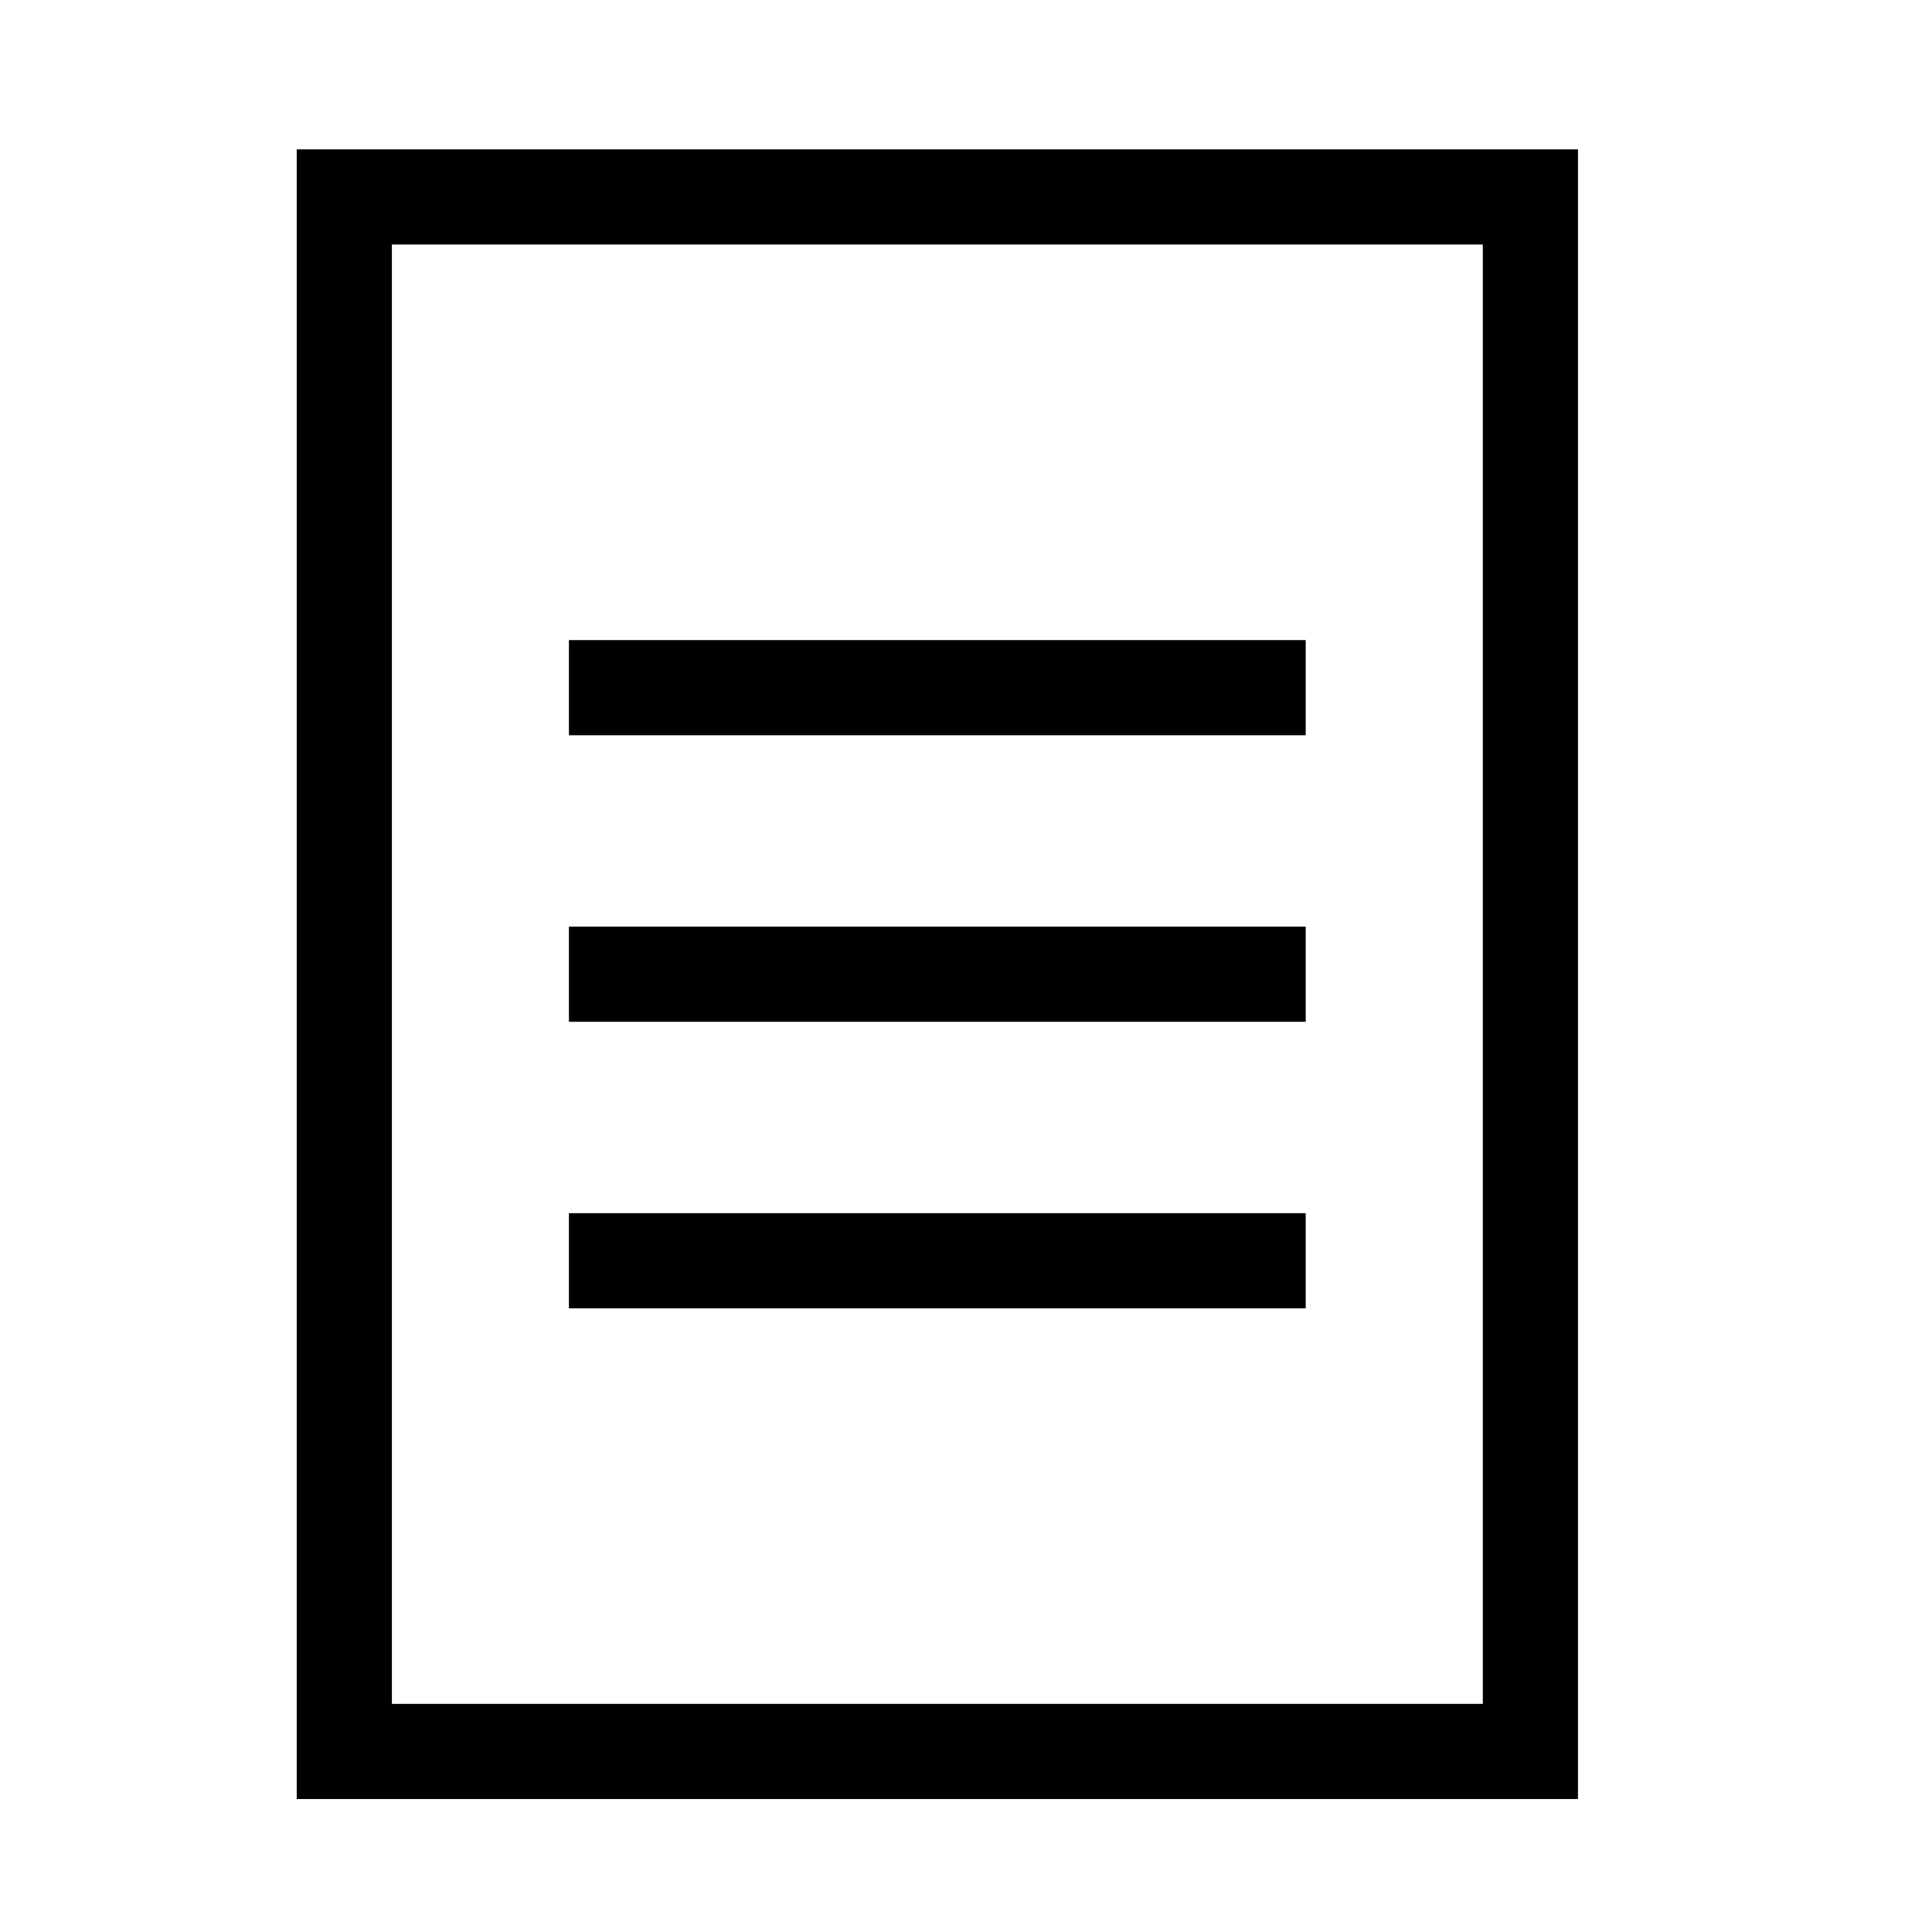 <?xml version="1.0" encoding="UTF-8" standalone="no"?>
<svg
   xmlns:dc="http://purl.org/dc/elements/1.1/"
   xmlns:cc="http://creativecommons.org/ns#"
   xmlns:rdf="http://www.w3.org/1999/02/22-rdf-syntax-ns#"
   xmlns:svg="http://www.w3.org/2000/svg"
   xmlns="http://www.w3.org/2000/svg"
   xmlns:sodipodi="http://sodipodi.sourceforge.net/DTD/sodipodi-0.dtd"
   xmlns:inkscape="http://www.inkscape.org/namespaces/inkscape"
   enable-background="new 0 0 48 48"
   height="48px"
   version="1.1"
   viewBox="0 0 48 48"
   width="48px"
   xml:space="preserve"
   id="svg17"
   sodipodi:docname="iconfinder_Streamline-18_185038.svg"
   inkscape:version="0.92.4 (5da689c313, 2019-01-14)"><defs
     id="defs21" /><sodipodi:namedview
     pagecolor="#ffffff"
     bordercolor="#666666"
     borderopacity="1"
     objecttolerance="10"
     gridtolerance="10"
     guidetolerance="10"
     inkscape:pageopacity="0"
     inkscape:pageshadow="2"
     inkscape:window-width="1366"
     inkscape:window-height="705"
     id="namedview19"
     showgrid="false"
     inkscape:zoom="4.9166667"
     inkscape:cx="24"
     inkscape:cy="24"
     inkscape:window-x="-8"
     inkscape:window-y="-8"
     inkscape:window-maximized="1"
     inkscape:current-layer="svg17" /><rect
     style="opacity:1;fill:#4d4d4d;fill-opacity:0;stroke:#000000;stroke-width:2.364;stroke-linecap:round;stroke-miterlimit:4;stroke-dasharray:none;stroke-dashoffset:0"
     id="rect830"
     width="29.468"
     height="38.621"
     x="8.554"
     y="4.893" /><g
     id="g846"
     transform="translate(-0.102,1.831)"><path
       inkscape:connector-curvature="0"
       id="path832"
       d="M 14.237,15.254 H 32.542"
       style="fill:none;stroke:#000000;stroke-width:2.364;stroke-linecap:butt;stroke-linejoin:miter;stroke-miterlimit:4;stroke-dasharray:none;stroke-opacity:1" /><path
       style="fill:none;stroke:#000000;stroke-width:2.364;stroke-linecap:butt;stroke-linejoin:miter;stroke-miterlimit:4;stroke-dasharray:none;stroke-opacity:1"
       d="M 14.237,22.373 H 32.542"
       id="path834"
       inkscape:connector-curvature="0" /><path
       inkscape:connector-curvature="0"
       id="path836"
       d="M 14.237,29.492 H 32.542"
       style="fill:none;stroke:#000000;stroke-width:2.364;stroke-linecap:butt;stroke-linejoin:miter;stroke-miterlimit:4;stroke-dasharray:none;stroke-opacity:1" /></g></svg>